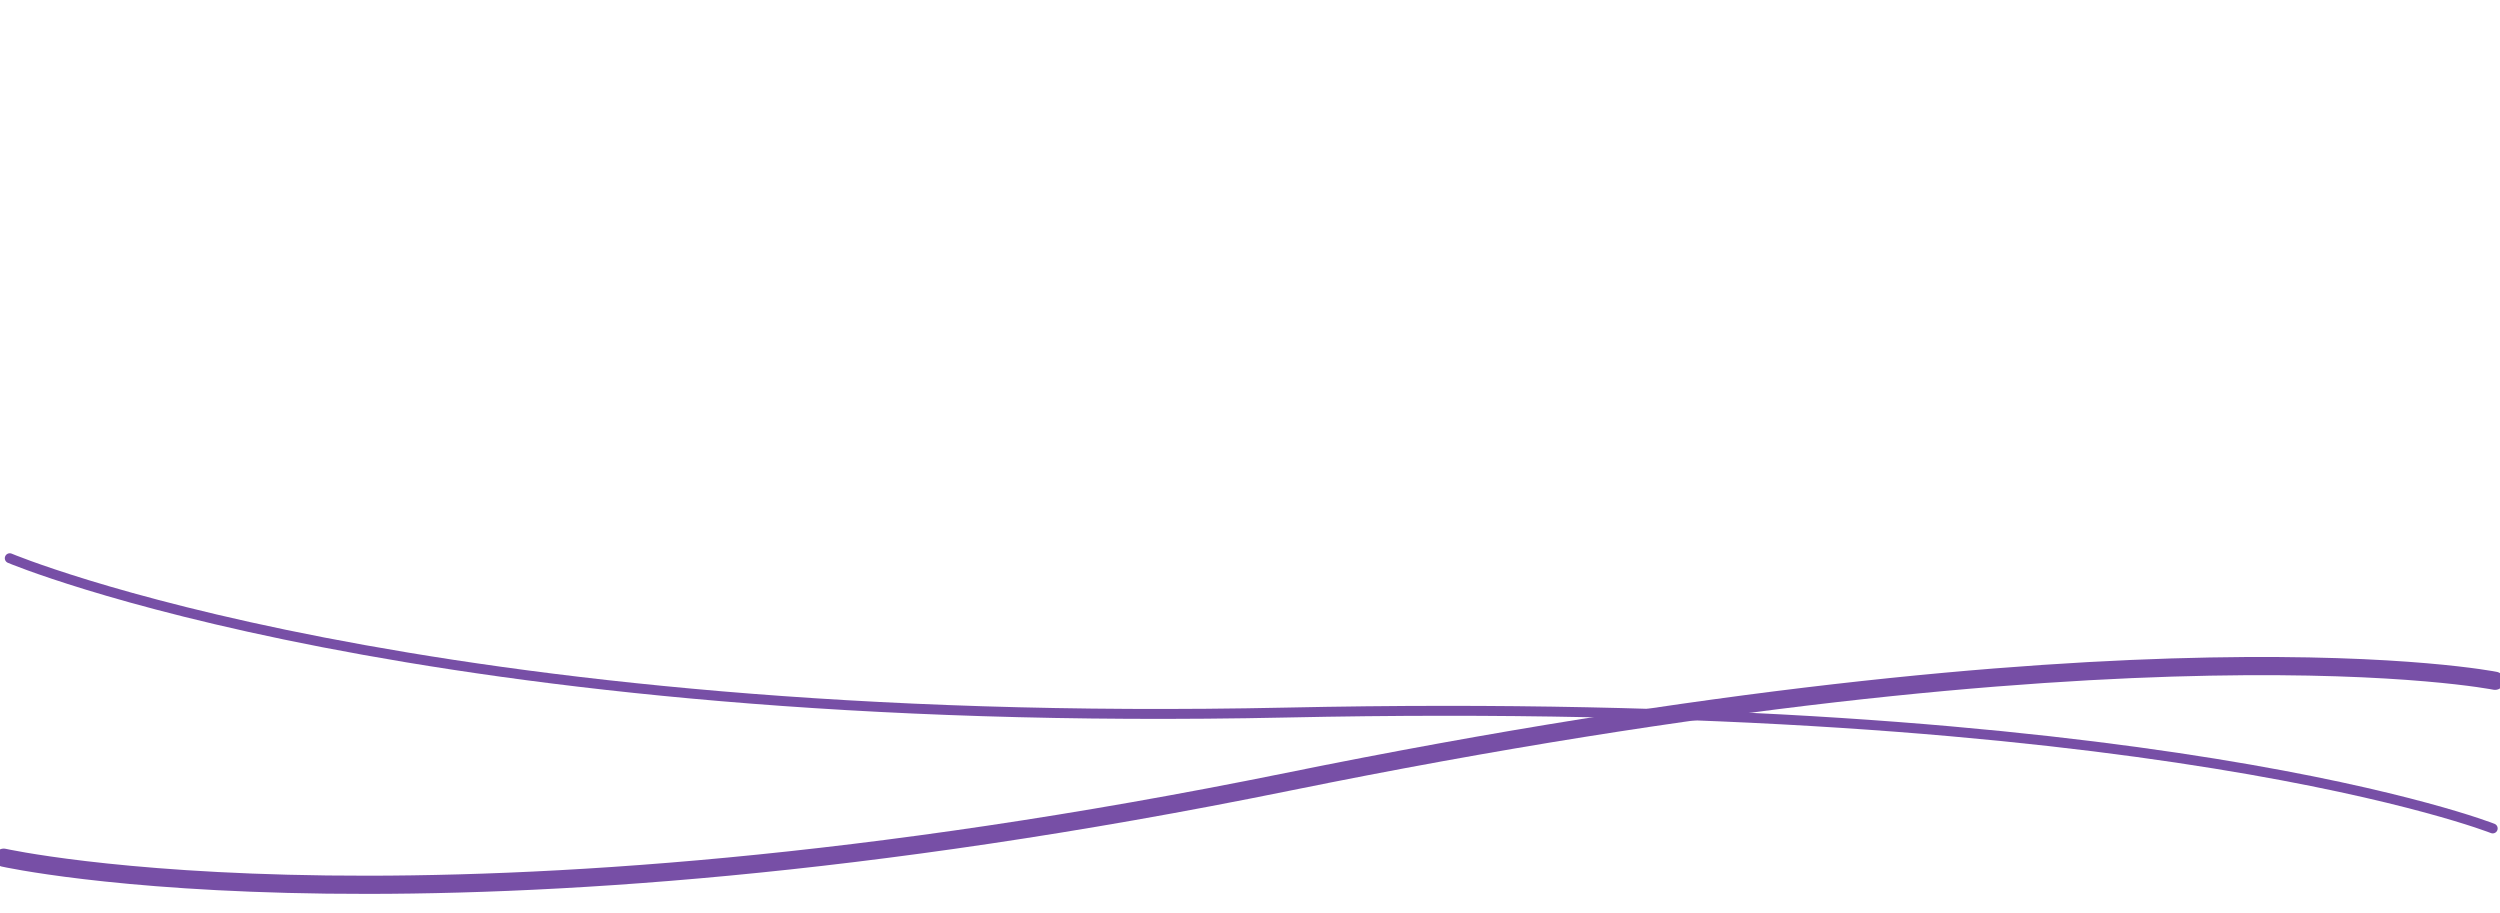 <?xml version="1.0" encoding="UTF-8"?> <svg xmlns="http://www.w3.org/2000/svg" width="1512" height="552" viewBox="0 0 1512 552" fill="none"> <path d="M5.907 337.613C5.907 337.613 253.749 442.116 777.941 430.954C1302.13 419.792 1507.59 501.039 1507.59 501.039" stroke="#774FA6" stroke-width="6" stroke-linecap="round"></path> <path d="M2.258 518.73C2.258 518.73 264.742 577.361 778.553 472.895C1292.36 368.43 1509 411.736 1509 411.736" stroke="#774FA6" stroke-width="11" stroke-linecap="round"></path> </svg> 